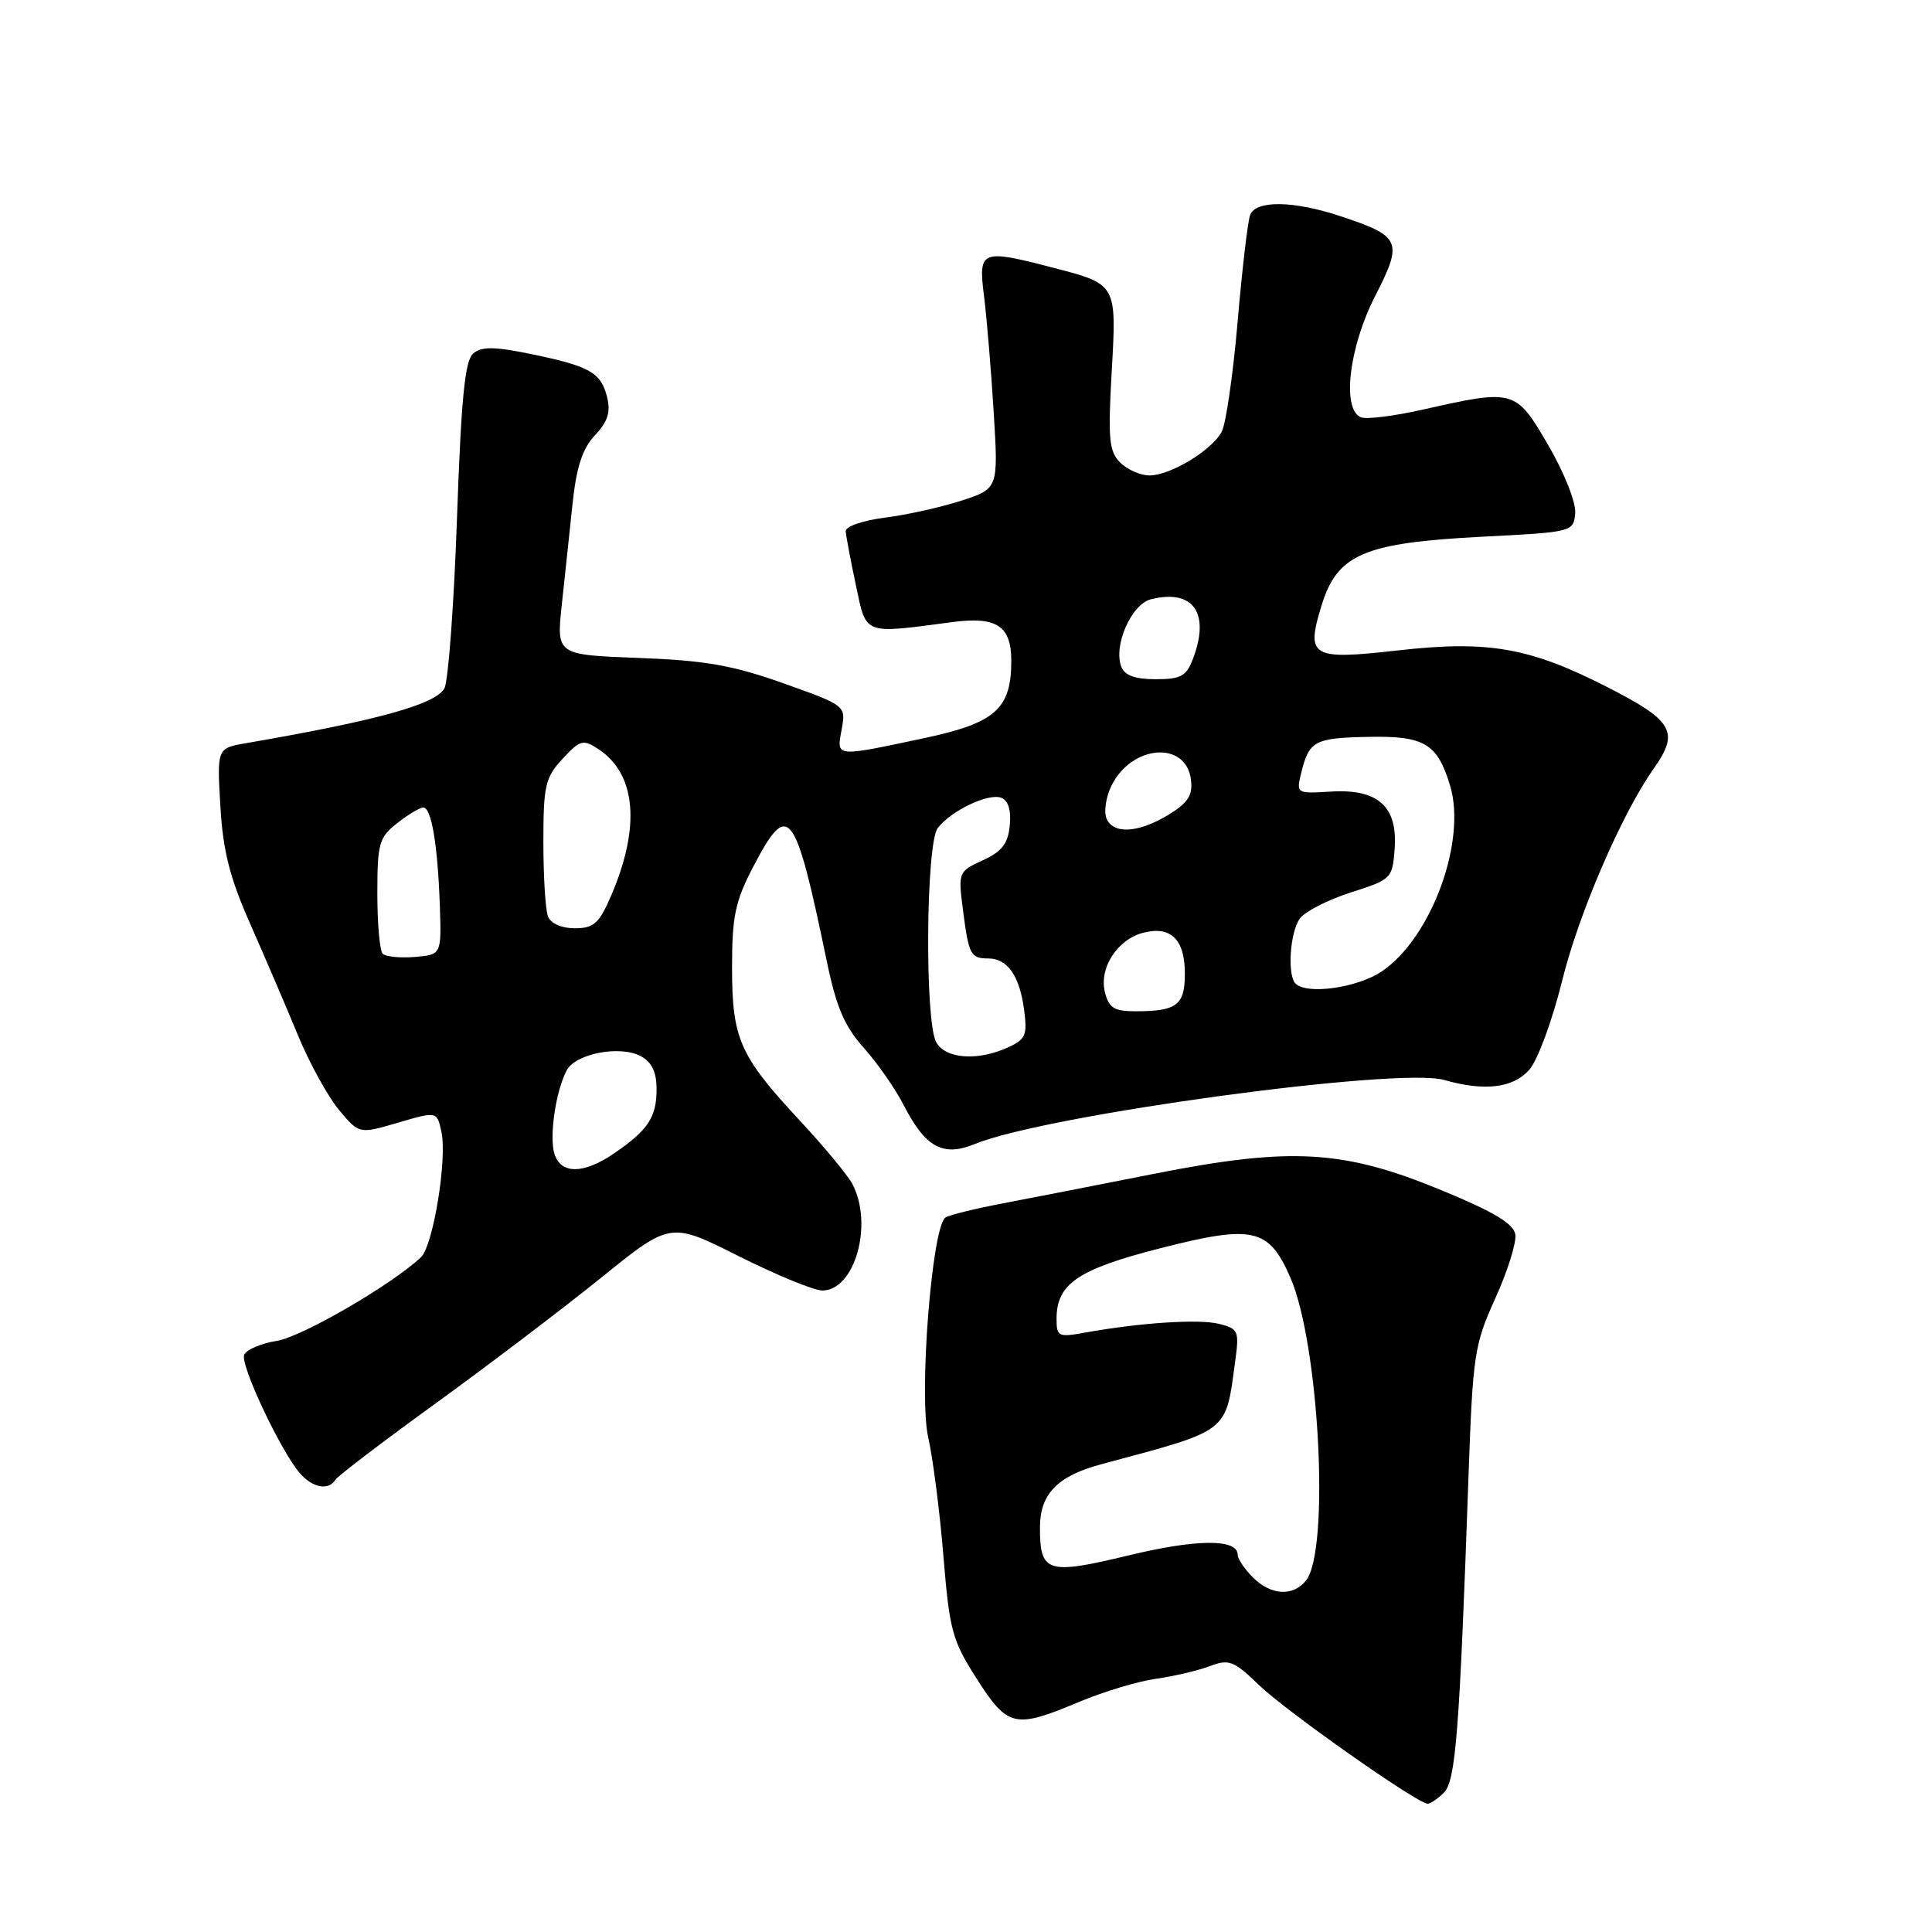 <?xml version="1.0" encoding="UTF-8" standalone="no"?>
<!DOCTYPE svg PUBLIC "-//W3C//DTD SVG 1.1//EN" "http://www.w3.org/Graphics/SVG/1.1/DTD/svg11.dtd" >
<svg xmlns="http://www.w3.org/2000/svg" xmlns:xlink="http://www.w3.org/1999/xlink" version="1.1" viewBox="0 0 256 256">
 <g >
 <path fill="currentColor"
d=" M 191.33 237.53 C 192.89 235.97 193.39 229.49 194.57 196.03 C 195.15 179.48 195.34 178.22 198.13 172.05 C 199.75 168.48 200.95 164.67 200.79 163.59 C 200.58 162.15 197.98 160.59 191.00 157.71 C 178.03 152.35 171.07 151.95 153.00 155.52 C 145.57 156.99 136.53 158.76 132.89 159.45 C 129.26 160.14 125.84 160.98 125.29 161.32 C 123.49 162.43 121.72 184.89 123.00 190.50 C 123.62 193.25 124.53 200.32 125.01 206.21 C 125.81 216.03 126.18 217.38 129.43 222.46 C 133.54 228.88 134.47 229.09 142.94 225.53 C 146.17 224.17 150.77 222.78 153.16 222.45 C 155.55 222.11 158.76 221.36 160.31 220.77 C 162.84 219.81 163.48 220.05 166.81 223.27 C 170.44 226.77 187.82 239.00 189.17 239.00 C 189.55 239.00 190.52 238.34 191.33 237.53 Z  M 44.45 196.07 C 44.77 195.56 50.76 191.00 57.76 185.93 C 64.77 180.85 74.62 173.37 79.66 169.30 C 88.83 161.89 88.83 161.89 97.89 166.45 C 102.88 168.95 107.86 171.00 108.96 171.00 C 113.29 171.00 115.76 162.16 112.92 156.84 C 112.29 155.67 109.16 151.90 105.97 148.47 C 97.99 139.89 97.00 137.65 97.00 128.16 C 97.00 121.41 97.42 119.43 99.80 114.86 C 104.48 105.91 105.32 106.99 109.55 127.35 C 110.82 133.47 111.90 136.00 114.46 138.85 C 116.26 140.86 118.66 144.30 119.78 146.50 C 122.63 152.05 124.98 153.32 129.19 151.58 C 138.53 147.74 185.27 141.36 191.35 143.10 C 196.69 144.63 200.49 144.18 202.64 141.75 C 203.74 140.51 205.69 135.22 206.98 130.00 C 209.17 121.08 214.89 107.84 219.12 101.85 C 222.58 96.96 221.74 95.51 212.85 90.98 C 202.64 85.78 197.15 84.83 185.17 86.19 C 173.75 87.48 173.02 87.05 175.10 80.27 C 177.18 73.44 180.69 71.93 196.34 71.12 C 208.40 70.51 208.50 70.48 208.72 68.00 C 208.84 66.59 207.29 62.66 205.16 59.00 C 200.84 51.59 200.67 51.54 188.60 54.26 C 184.80 55.12 181.09 55.59 180.35 55.30 C 177.77 54.31 178.73 46.03 182.21 39.24 C 185.94 31.96 185.65 31.30 177.57 28.63 C 171.38 26.58 166.40 26.52 165.65 28.48 C 165.34 29.29 164.59 35.66 163.99 42.64 C 163.39 49.62 162.44 56.18 161.88 57.22 C 160.56 59.68 155.09 62.99 152.32 63.00 C 151.12 63.00 149.37 62.23 148.43 61.29 C 146.96 59.82 146.80 58.17 147.30 49.36 C 147.97 37.59 148.02 37.68 139.57 35.48 C 129.97 32.98 129.61 33.12 130.39 39.25 C 130.75 42.14 131.33 49.05 131.67 54.62 C 132.29 64.74 132.29 64.74 127.39 66.34 C 124.70 67.21 120.14 68.23 117.25 68.59 C 114.36 68.96 112.03 69.76 112.06 70.38 C 112.10 71.00 112.70 74.20 113.40 77.50 C 114.83 84.23 114.26 84.01 126.27 82.42 C 132.06 81.66 134.00 82.95 134.00 87.54 C 134.00 93.93 131.92 95.79 122.50 97.80 C 110.59 100.33 110.84 100.36 111.51 96.73 C 112.11 93.50 112.11 93.50 103.81 90.54 C 97.07 88.15 93.44 87.51 84.62 87.18 C 73.73 86.77 73.73 86.77 74.44 80.13 C 74.84 76.49 75.47 70.48 75.86 66.79 C 76.38 61.86 77.17 59.45 78.84 57.67 C 80.54 55.86 80.94 54.60 80.44 52.60 C 79.62 49.35 78.16 48.52 70.30 46.90 C 65.54 45.92 63.83 45.90 62.72 46.82 C 61.60 47.75 61.12 52.63 60.55 68.74 C 60.15 80.14 59.40 90.24 58.89 91.20 C 57.75 93.33 50.02 95.47 32.63 98.47 C 28.75 99.14 28.75 99.14 29.20 106.82 C 29.55 112.79 30.44 116.28 33.19 122.50 C 35.13 126.90 37.97 133.51 39.48 137.18 C 41.00 140.86 43.45 145.31 44.92 147.07 C 47.59 150.27 47.59 150.27 52.74 148.76 C 57.90 147.25 57.90 147.25 58.49 149.97 C 59.28 153.56 57.40 165.05 55.78 166.59 C 51.95 170.21 40.03 177.13 36.69 177.67 C 34.57 178.00 32.61 178.85 32.35 179.54 C 31.83 180.90 37.26 192.41 39.77 195.25 C 41.45 197.16 43.55 197.53 44.45 196.07 Z  M 166.00 209.00 C 164.90 207.90 164.00 206.56 164.00 206.02 C 164.00 203.88 158.61 203.91 149.53 206.10 C 138.74 208.70 137.80 208.40 137.80 202.39 C 137.80 197.98 140.11 195.58 145.85 194.04 C 163.09 189.41 162.36 189.97 163.67 180.37 C 164.22 176.36 164.09 176.06 161.54 175.42 C 158.86 174.75 151.07 175.26 143.75 176.58 C 140.23 177.22 140.00 177.11 140.00 174.74 C 140.00 170.10 142.84 168.18 153.82 165.38 C 166.05 162.26 168.12 162.73 170.97 169.26 C 174.83 178.08 176.24 205.59 173.03 209.46 C 171.28 211.58 168.39 211.39 166.00 209.00 Z  M 73.47 152.91 C 72.75 150.63 73.64 144.54 75.10 141.81 C 76.29 139.60 82.16 138.48 84.89 139.94 C 86.38 140.74 87.00 142.04 87.00 144.34 C 87.00 148.05 85.86 149.76 81.35 152.84 C 77.33 155.59 74.33 155.61 73.47 152.91 Z  M 124.04 138.07 C 122.52 135.23 122.69 111.79 124.25 109.73 C 126.00 107.43 130.97 105.05 132.68 105.71 C 133.60 106.06 134.00 107.37 133.80 109.38 C 133.57 111.79 132.76 112.84 130.22 114.00 C 127.00 115.47 126.95 115.59 127.59 120.50 C 128.36 126.52 128.61 127.00 130.94 127.00 C 133.49 127.00 135.09 129.28 135.69 133.75 C 136.15 137.16 135.91 137.72 133.56 138.79 C 129.52 140.63 125.23 140.31 124.04 138.07 Z  M 146.41 131.49 C 145.60 128.25 148.06 124.45 151.54 123.58 C 155.17 122.67 157.00 124.49 157.00 129.02 C 157.00 133.19 155.94 134.00 150.44 134.00 C 147.64 134.00 146.93 133.55 146.41 131.49 Z  M 171.67 130.33 C 170.54 129.21 170.93 123.48 172.25 121.69 C 172.94 120.77 175.97 119.22 179.00 118.25 C 184.38 116.54 184.51 116.41 184.80 112.45 C 185.21 106.85 182.58 104.50 176.32 104.89 C 171.75 105.17 171.74 105.16 172.44 102.33 C 173.47 98.17 174.19 97.79 181.26 97.64 C 188.74 97.48 190.47 98.51 192.15 104.12 C 194.36 111.49 189.64 124.31 183.09 128.72 C 179.86 130.89 173.17 131.84 171.67 130.33 Z  M 50.71 126.38 C 50.32 125.99 50.00 122.40 50.00 118.41 C 50.00 111.75 50.22 110.97 52.63 109.07 C 54.08 107.93 55.64 107.00 56.09 107.00 C 57.17 107.00 58.00 111.96 58.28 120.00 C 58.50 126.50 58.50 126.50 54.96 126.80 C 53.02 126.96 51.11 126.77 50.71 126.38 Z  M 72.61 121.42 C 72.27 120.55 72.00 116.11 72.00 111.56 C 72.00 104.09 72.25 103.03 74.54 100.55 C 76.88 98.03 77.26 97.93 79.29 99.26 C 84.31 102.57 84.91 109.57 80.95 118.75 C 79.38 122.37 78.68 123.00 76.16 123.00 C 74.40 123.00 72.97 122.37 72.61 121.42 Z  M 146.60 108.40 C 146.26 107.52 146.55 105.62 147.24 104.18 C 149.89 98.67 157.18 98.08 157.81 103.33 C 158.06 105.39 157.42 106.38 154.81 107.97 C 150.83 110.40 147.44 110.58 146.60 108.40 Z  M 148.58 88.35 C 147.50 85.54 149.91 80.06 152.50 79.41 C 158.11 78.00 160.39 81.22 158.07 87.31 C 157.20 89.60 156.46 90.00 153.13 90.00 C 150.41 90.00 149.02 89.50 148.58 88.35 Z "/>
</g>
</svg>